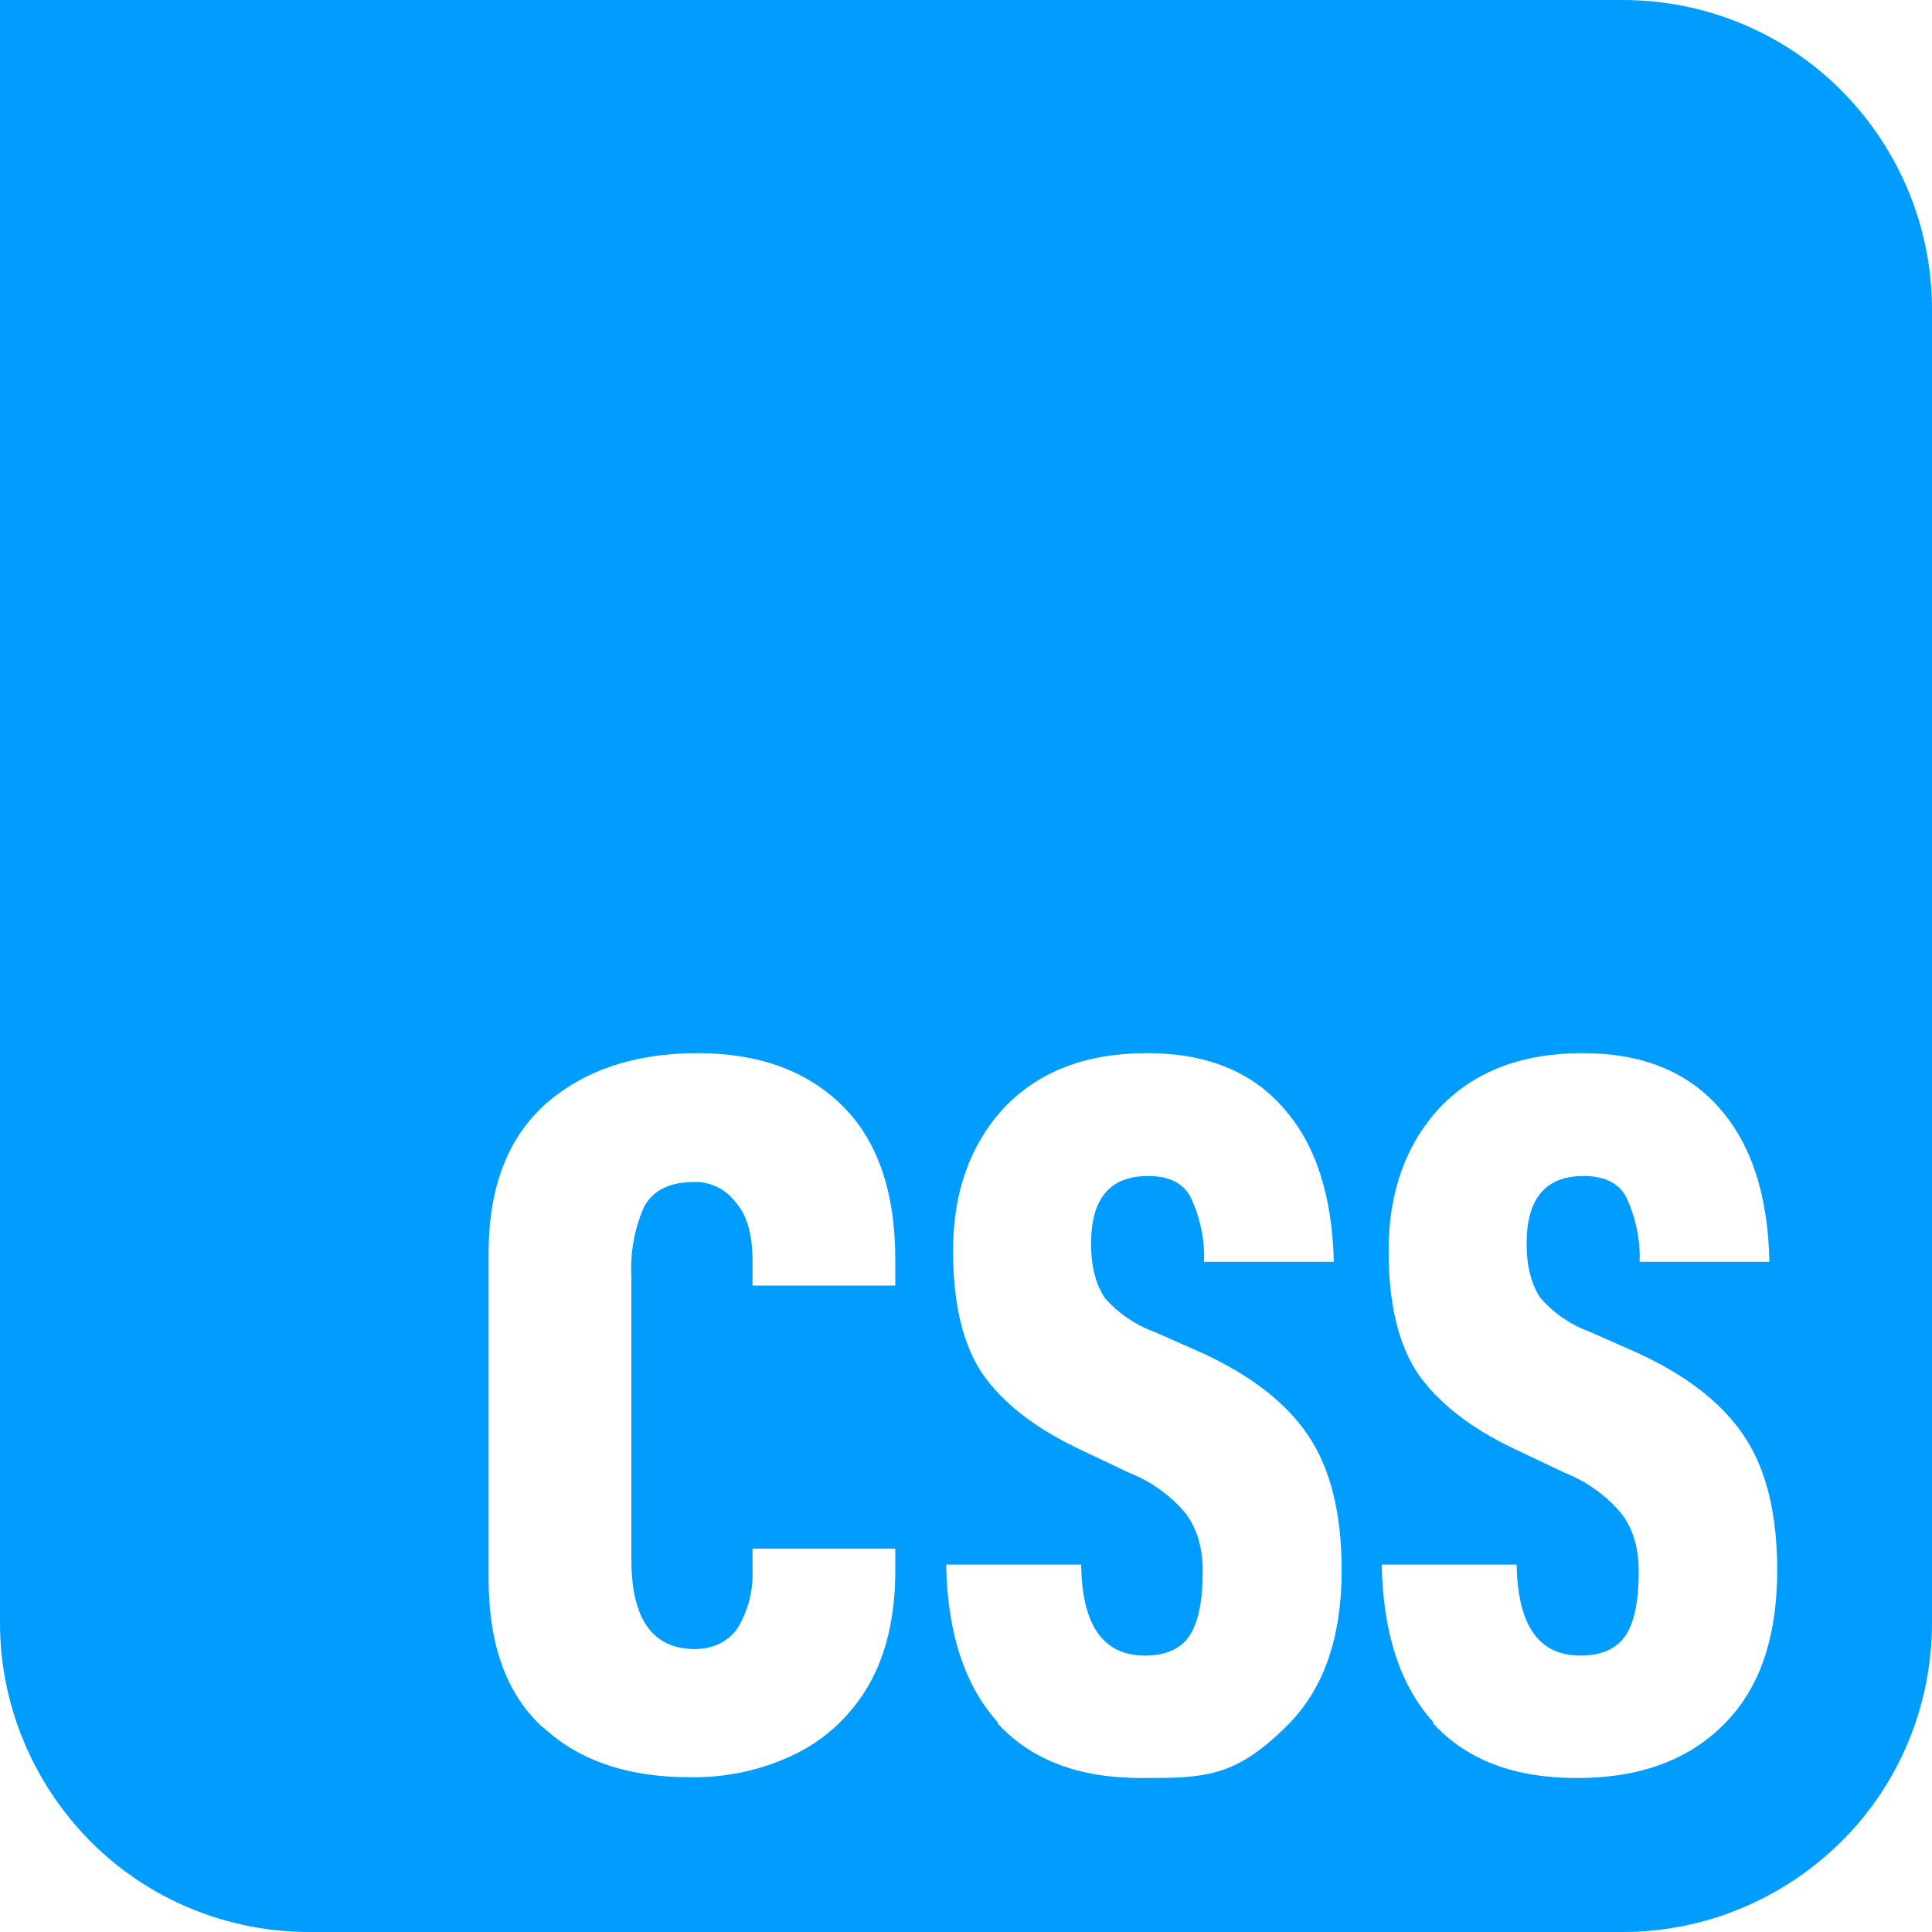<svg width="30" height="30" viewBox="0 0 30 30" fill="none" xmlns="http://www.w3.org/2000/svg">
<path d="M25.199 0H0V25.199C0 26.471 0.509 27.69 1.406 28.594C2.304 29.498 3.529 30 4.801 30H25.199C26.471 30 27.69 29.491 28.594 28.594C29.498 27.696 30 26.471 30 25.199V4.801C30 3.529 29.491 2.31 28.594 1.406C27.696 0.502 26.471 0 25.199 0ZM22.259 26.745C21.743 26.176 21.475 25.359 21.455 24.295H23.551C23.565 25.239 23.893 25.708 24.542 25.708C24.87 25.708 25.105 25.6 25.245 25.393C25.38 25.185 25.446 24.857 25.446 24.402C25.446 24.04 25.359 23.739 25.179 23.505C24.944 23.223 24.636 23.002 24.295 22.868L23.518 22.5C22.828 22.172 22.326 21.777 22.011 21.321C21.71 20.866 21.562 20.23 21.562 19.42C21.562 18.509 21.83 17.772 22.353 17.203C22.895 16.634 23.632 16.353 24.576 16.353C25.487 16.353 26.19 16.634 26.685 17.19C27.188 17.752 27.455 18.549 27.475 19.594H25.46C25.473 19.252 25.4 18.911 25.259 18.603C25.145 18.375 24.924 18.261 24.589 18.261C24 18.261 23.705 18.609 23.705 19.312C23.705 19.667 23.779 19.942 23.92 20.156C24.127 20.391 24.388 20.571 24.683 20.679L25.426 21.007C26.196 21.362 26.745 21.79 27.087 22.306C27.429 22.821 27.596 23.511 27.596 24.382C27.596 25.42 27.328 26.216 26.772 26.772C26.223 27.328 25.466 27.609 24.489 27.609C23.511 27.609 22.775 27.328 22.252 26.759L22.259 26.745ZM15.495 26.745C14.98 26.176 14.712 25.359 14.692 24.295H16.788C16.801 25.239 17.13 25.708 17.779 25.708C18.107 25.708 18.341 25.6 18.475 25.393C18.609 25.185 18.676 24.857 18.676 24.402C18.676 24.04 18.589 23.739 18.415 23.505C18.181 23.223 17.873 23.002 17.531 22.868L16.755 22.5C16.065 22.172 15.562 21.777 15.248 21.321C14.946 20.866 14.799 20.23 14.799 19.42C14.799 18.509 15.067 17.772 15.589 17.203C16.132 16.634 16.868 16.353 17.812 16.353C18.723 16.353 19.426 16.634 19.915 17.19C20.424 17.752 20.685 18.549 20.712 19.594H18.696C18.71 19.252 18.636 18.911 18.495 18.603C18.382 18.375 18.161 18.261 17.826 18.261C17.237 18.261 16.942 18.609 16.942 19.312C16.942 19.667 17.016 19.942 17.156 20.156C17.364 20.391 17.625 20.571 17.92 20.679L18.663 21.007C19.433 21.362 19.982 21.79 20.324 22.306C20.665 22.821 20.833 23.511 20.833 24.382C20.833 25.42 20.558 26.216 20.009 26.772C19.185 27.606 18.703 27.609 17.725 27.609C16.748 27.609 16.011 27.328 15.489 26.759L15.495 26.745ZM8.424 26.819C7.862 26.304 7.587 25.534 7.587 24.509V19.46C7.587 18.442 7.882 17.672 8.471 17.143C9.067 16.62 9.857 16.353 10.828 16.353C11.772 16.353 12.516 16.62 13.065 17.156C13.62 17.692 13.902 18.495 13.902 19.56V19.962H11.685V19.574C11.685 19.165 11.598 18.857 11.417 18.663C11.344 18.562 11.243 18.482 11.13 18.429C11.016 18.375 10.895 18.348 10.768 18.355C10.406 18.355 10.152 18.475 10.005 18.73C9.85 19.078 9.783 19.453 9.804 19.828V24.214C9.804 25.132 10.125 25.594 10.768 25.607C11.069 25.607 11.297 25.5 11.451 25.286C11.618 25.011 11.699 24.696 11.685 24.375V24.047H13.902V24.388C13.902 25.098 13.761 25.694 13.487 26.17C13.219 26.632 12.824 27.007 12.341 27.241C11.826 27.489 11.263 27.609 10.694 27.596C9.743 27.596 8.987 27.335 8.431 26.819H8.424Z" fill="#009DFF"/>
</svg>
